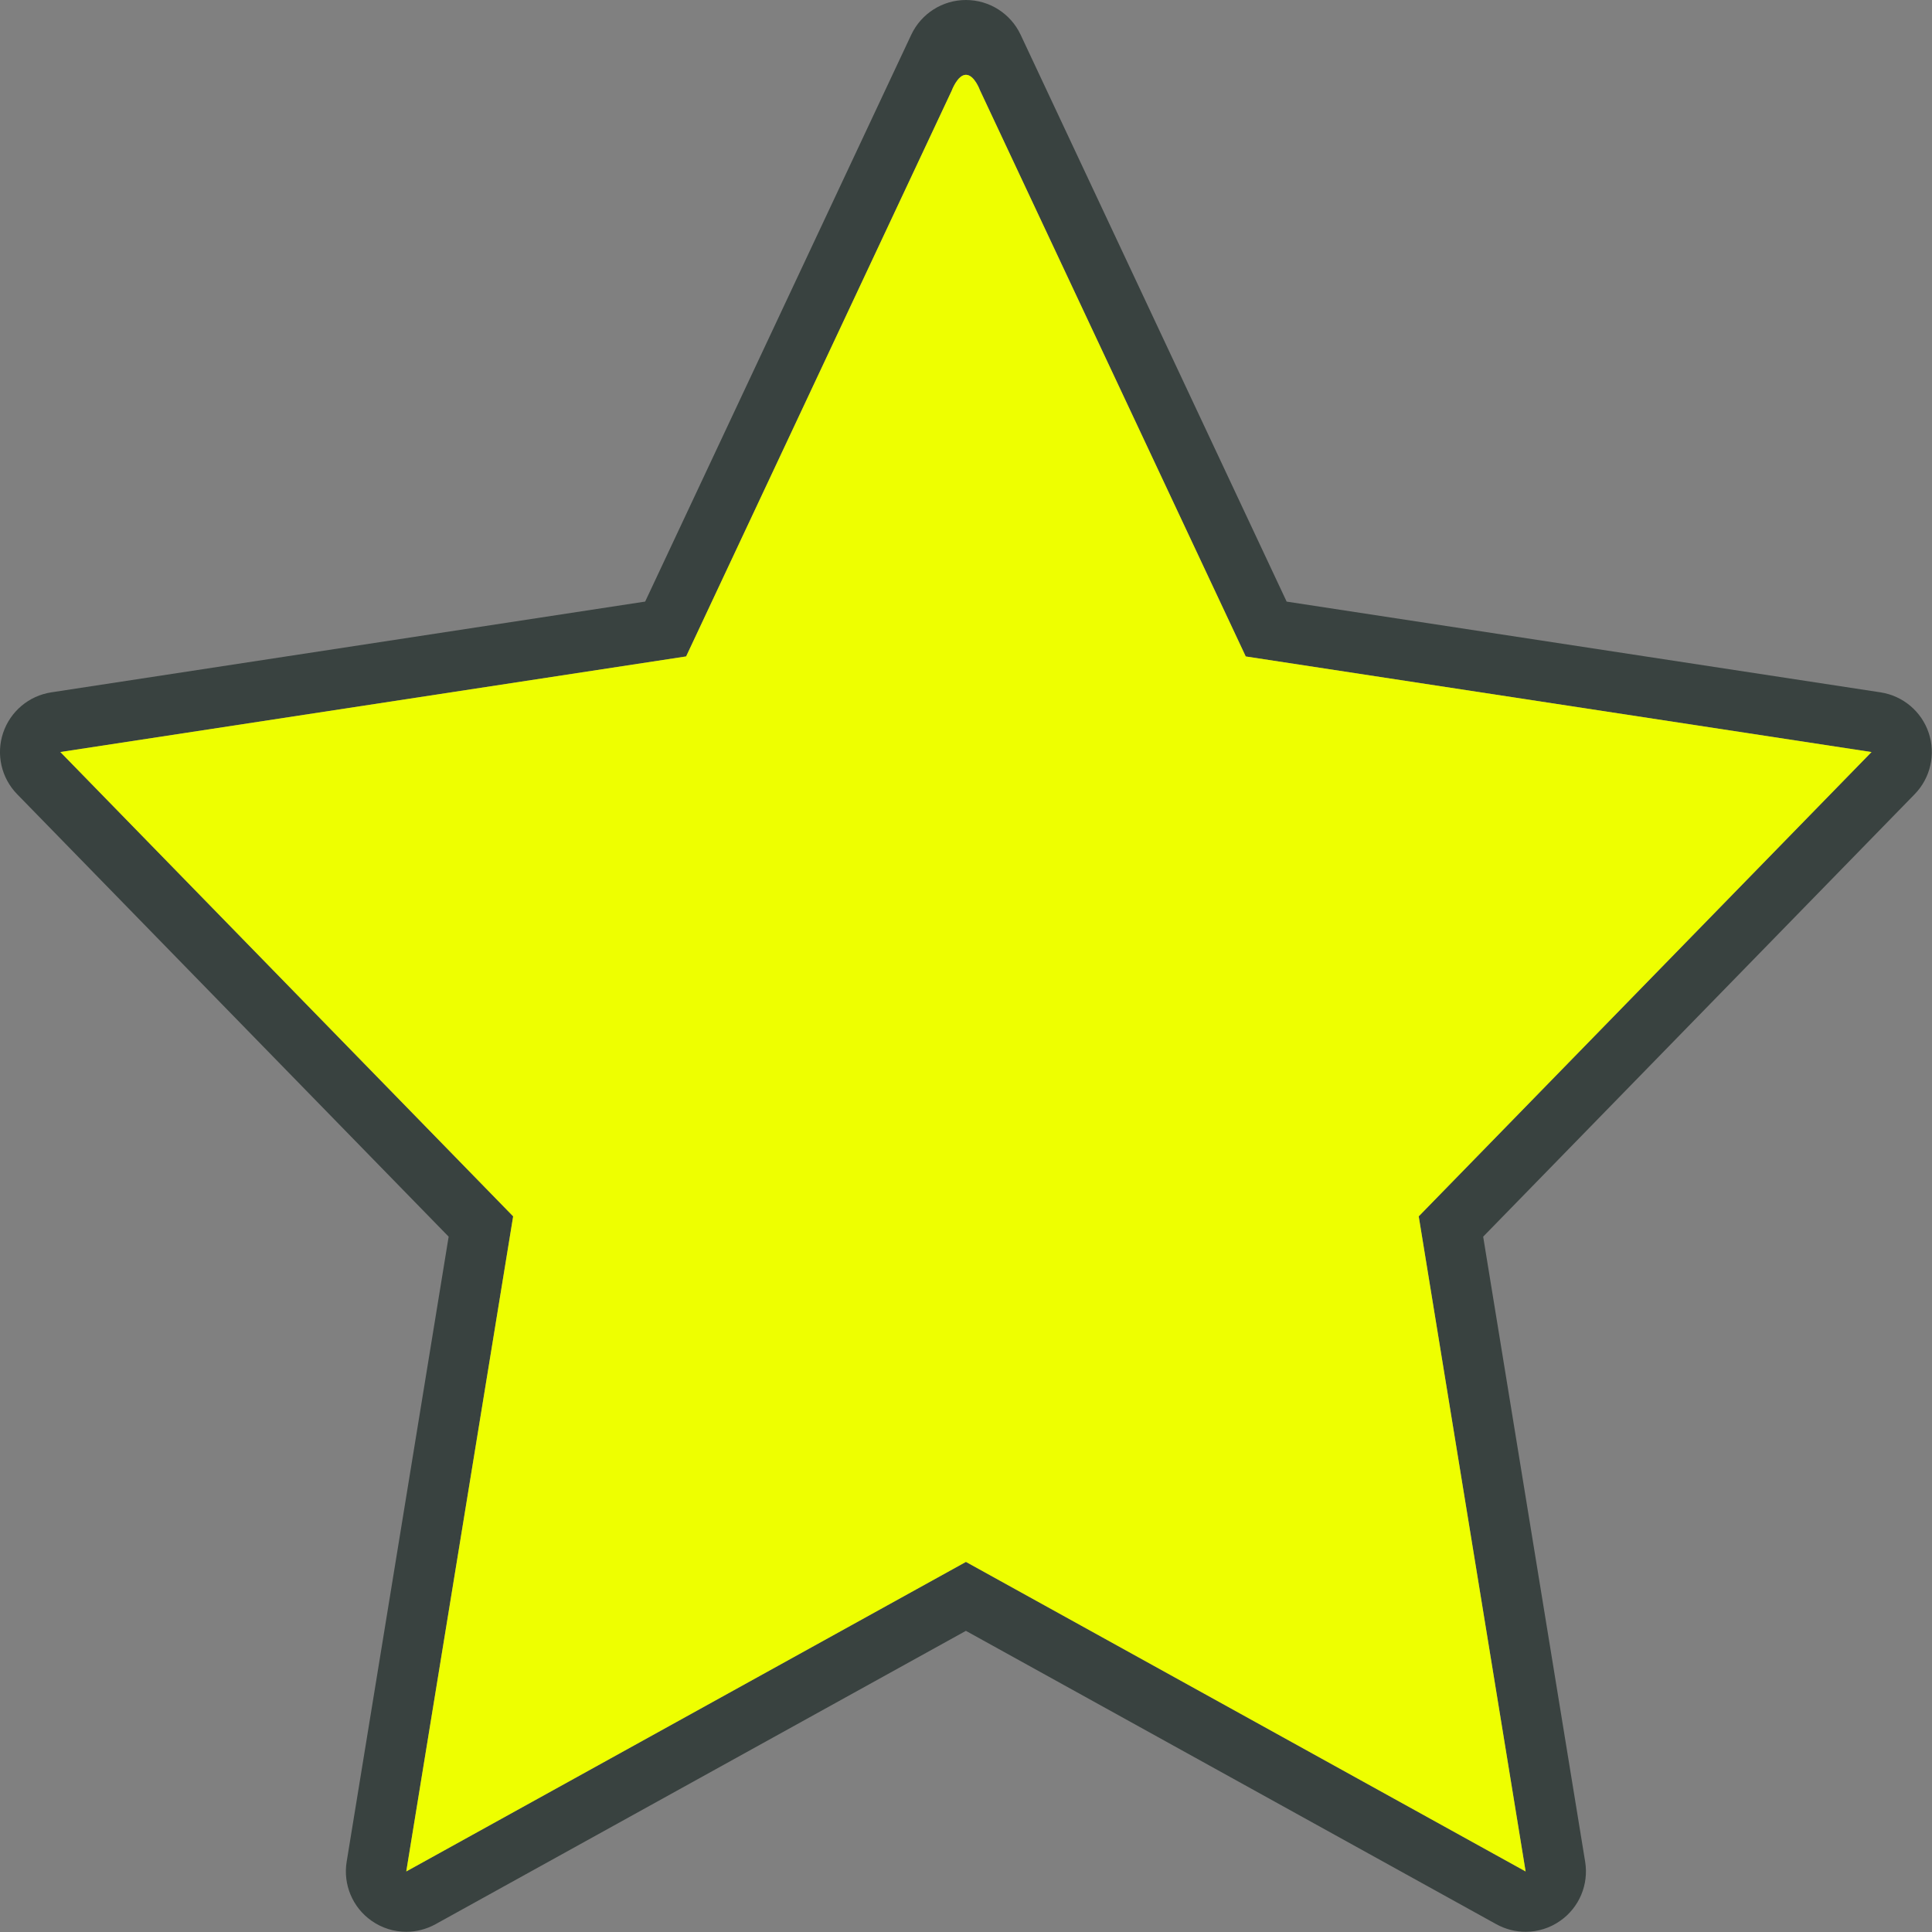 <!DOCTYPE svg PUBLIC "-//W3C//DTD SVG 1.1//EN" "http://www.w3.org/Graphics/SVG/1.1/DTD/svg11.dtd">
<!-- Uploaded to: SVG Repo, www.svgrepo.com, Transformed by: SVG Repo Mixer Tools -->
<svg version="1.0" id="Layer_1" xmlns="http://www.w3.org/2000/svg" xmlns:xlink="http://www.w3.org/1999/xlink" width="800px" height="800px" viewBox="0 0 64 64" enable-background="new 0 0 64 64" xml:space="preserve" fill="#000000">
<rect x="0" y="0" width="64" height="64" fill="#808080" stroke="none"/>
<g id="SVGRepo_bgCarrier" stroke-width="0"/>
<g id="SVGRepo_tracerCarrier" stroke-linecap="round" stroke-linejoin="round"/>
<g id="SVGRepo_iconCarrier"> <g> <path fill="#394240" d="M31.998,2.478c0.279,0,0.463,0.509,0.463,0.509l8.806,18.759l20.729,3.167l-14.999,15.38l3.541,21.701 l-18.54-10.254l-18.54,10.254l3.541-21.701L2,24.912l20.729-3.167l8.798-18.743C31.527,3.002,31.719,2.478,31.998,2.478 M31.998,0 c-0.775,0-1.48,0.448-1.811,1.15l-8.815,18.778L1.698,22.935c-0.741,0.113-1.356,0.632-1.595,1.343 c-0.238,0.71-0.059,1.494,0.465,2.031l14.294,14.657L11.484,61.67c-0.124,0.756,0.195,1.517,0.822,1.957 c0.344,0.243,0.747,0.366,1.151,0.366c0.332,0,0.666-0.084,0.968-0.25l17.572-9.719l17.572,9.719 c0.302,0.166,0.636,0.25,0.968,0.25c0.404,0,0.808-0.123,1.151-0.366c0.627-0.44,0.946-1.201,0.822-1.957l-3.378-20.704 l14.294-14.657c0.523-0.537,0.703-1.321,0.465-2.031c-0.238-0.711-0.854-1.229-1.595-1.343l-19.674-3.006L33.809,1.15 C33.479,0.448,32.773,0,31.998,0L31.998,0z"/> <path fill="#eeff00" d="M31.998,2.478c0.279,0,0.463,0.509,0.463,0.509l8.806,18.759l20.729,3.167l-14.999,15.38l3.541,21.701 l-18.54-10.254l-18.54,10.254l3.541-21.701L2,24.912l20.729-3.167l8.798-18.743C31.527,3.002,31.719,2.478,31.998,2.478"/> </g> </g>
</svg>